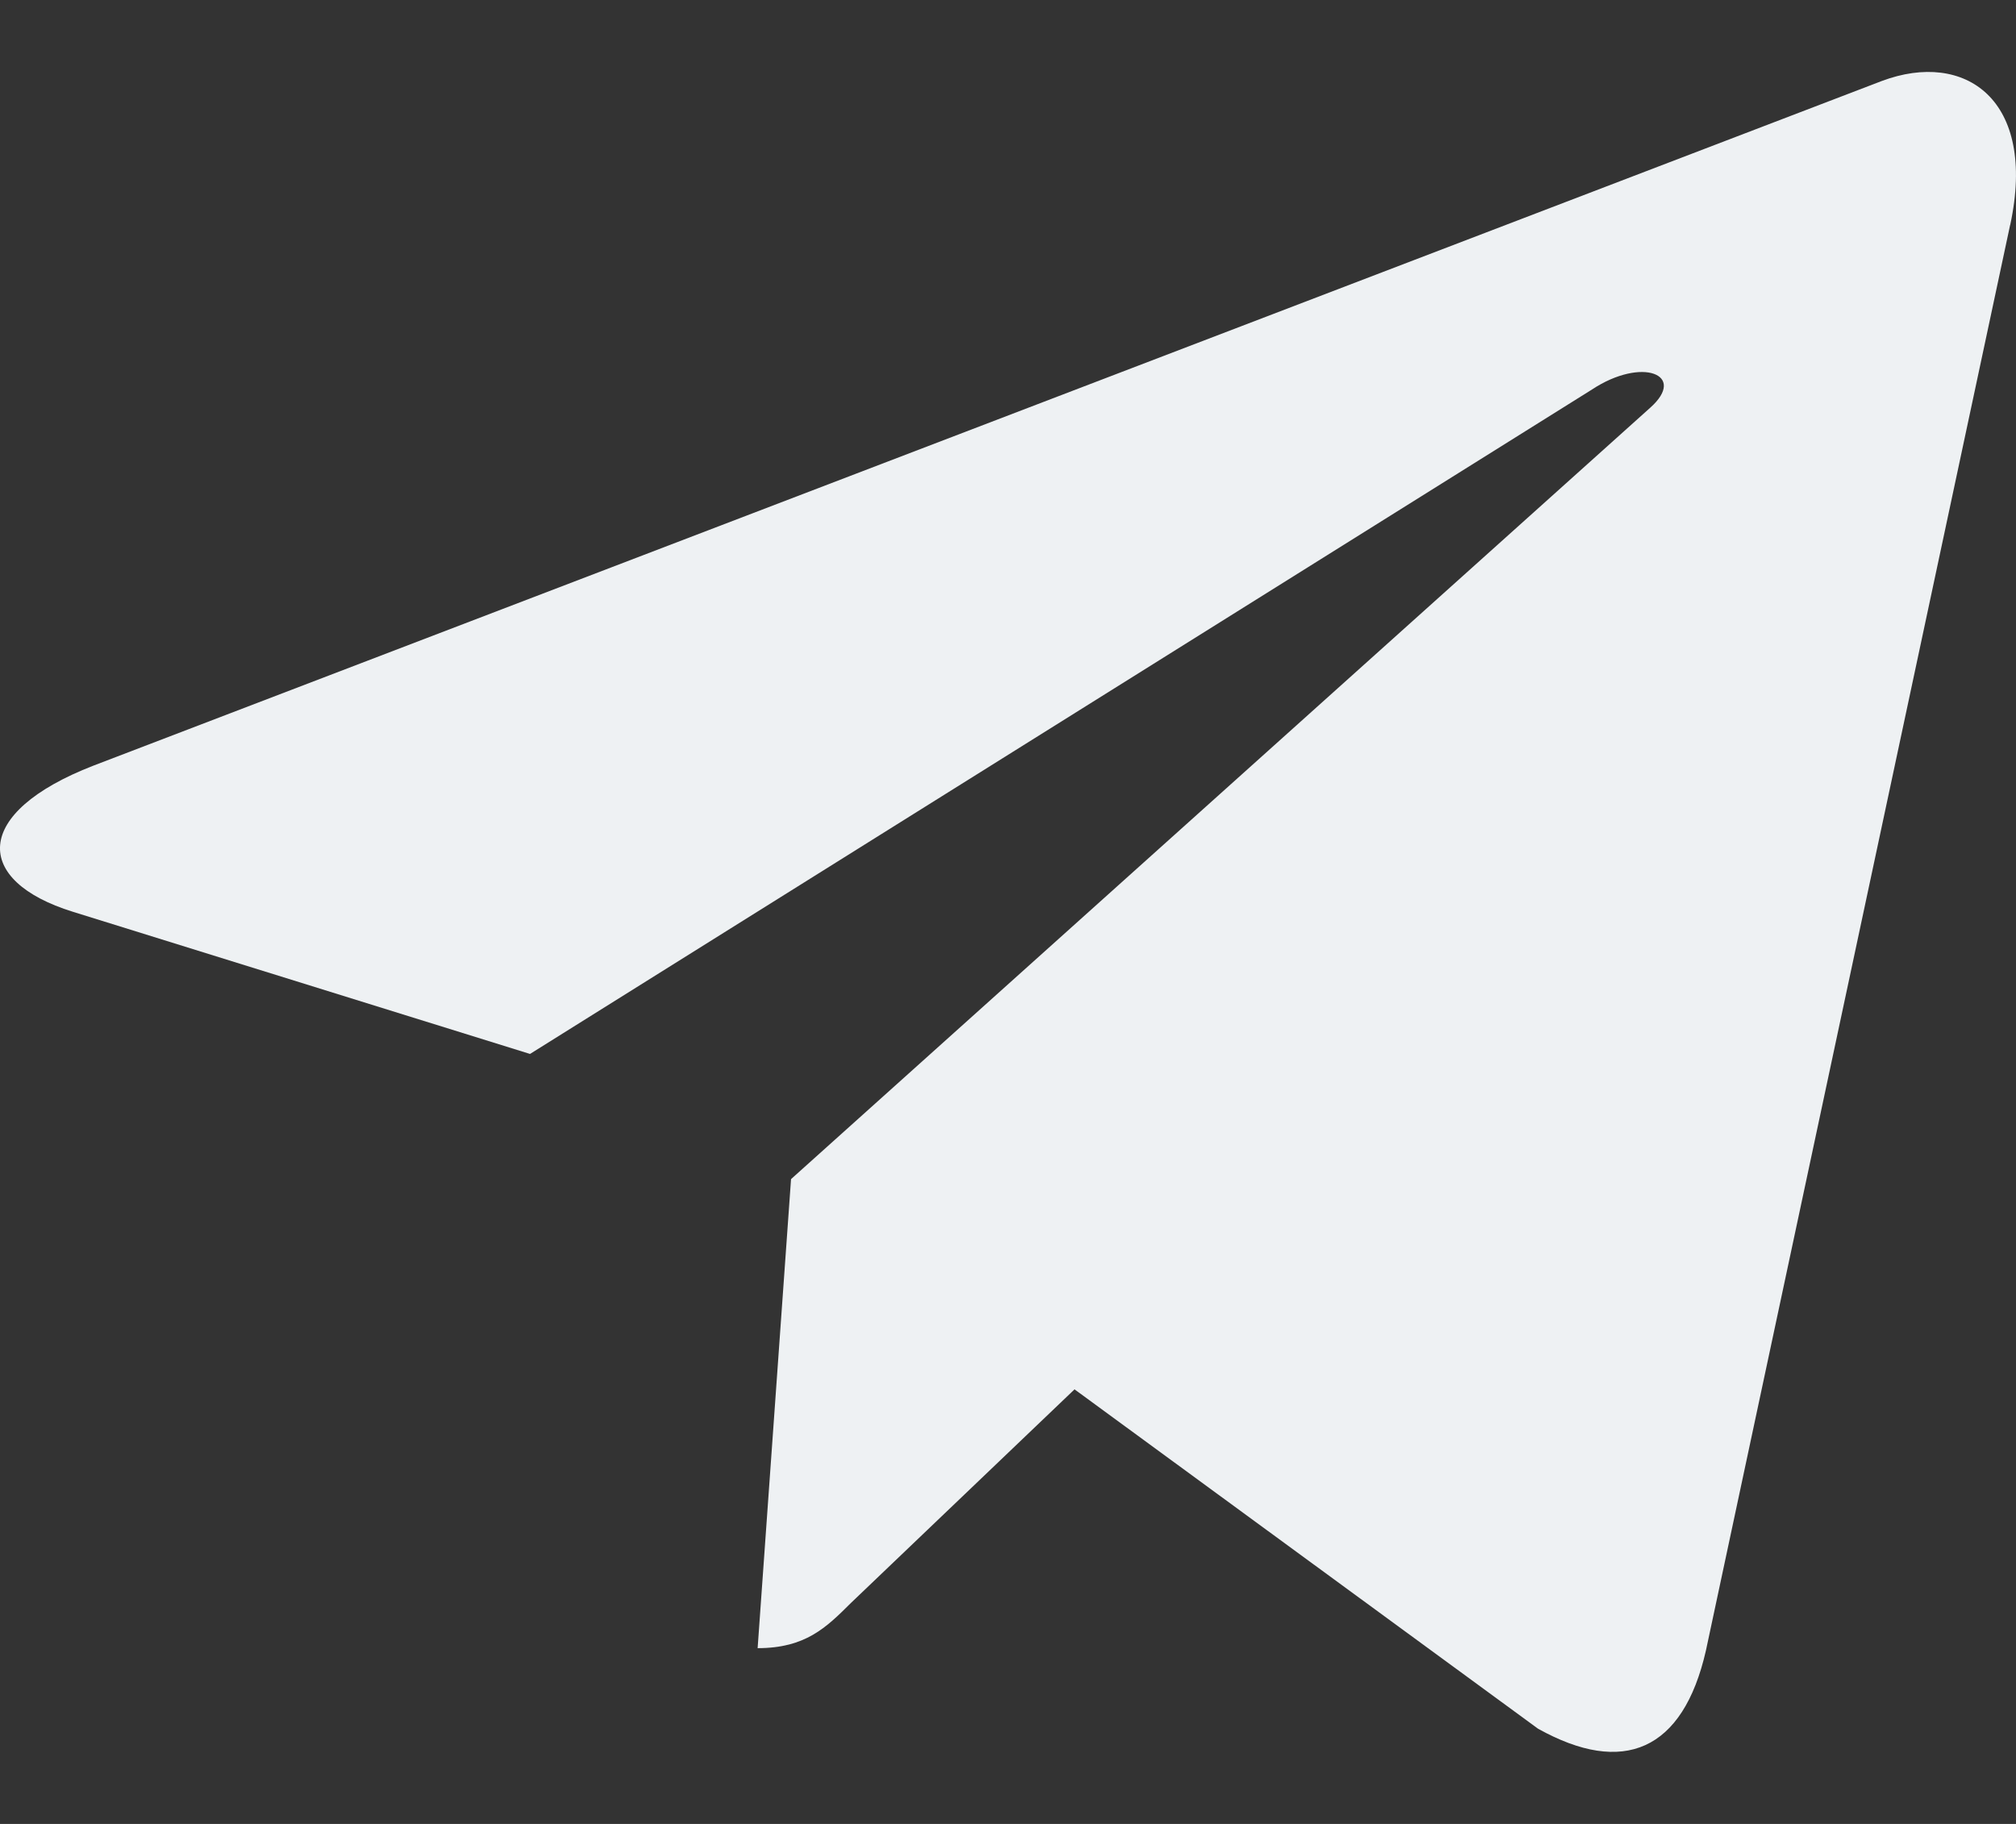 <svg width="21" height="19" viewBox="0 0 21 19" fill="none" xmlns="http://www.w3.org/2000/svg">
<rect x="0" y="0" width="21" height="19" fill="#333333" stroke="none"/>
<path d="M8.24 12.283L7.892 17.169C8.389 17.169 8.605 16.956 8.863 16.699L11.193 14.473L16.021 18.008C16.907 18.502 17.531 18.242 17.77 17.194L20.939 2.343L20.94 2.342C21.221 1.033 20.466 0.521 19.604 0.843L0.975 7.975C-0.297 8.468 -0.277 9.177 0.759 9.498L5.521 10.979L16.584 4.057C17.105 3.713 17.578 3.903 17.189 4.248L8.24 12.283Z" fill="#EEF1F3"/>
</svg>
